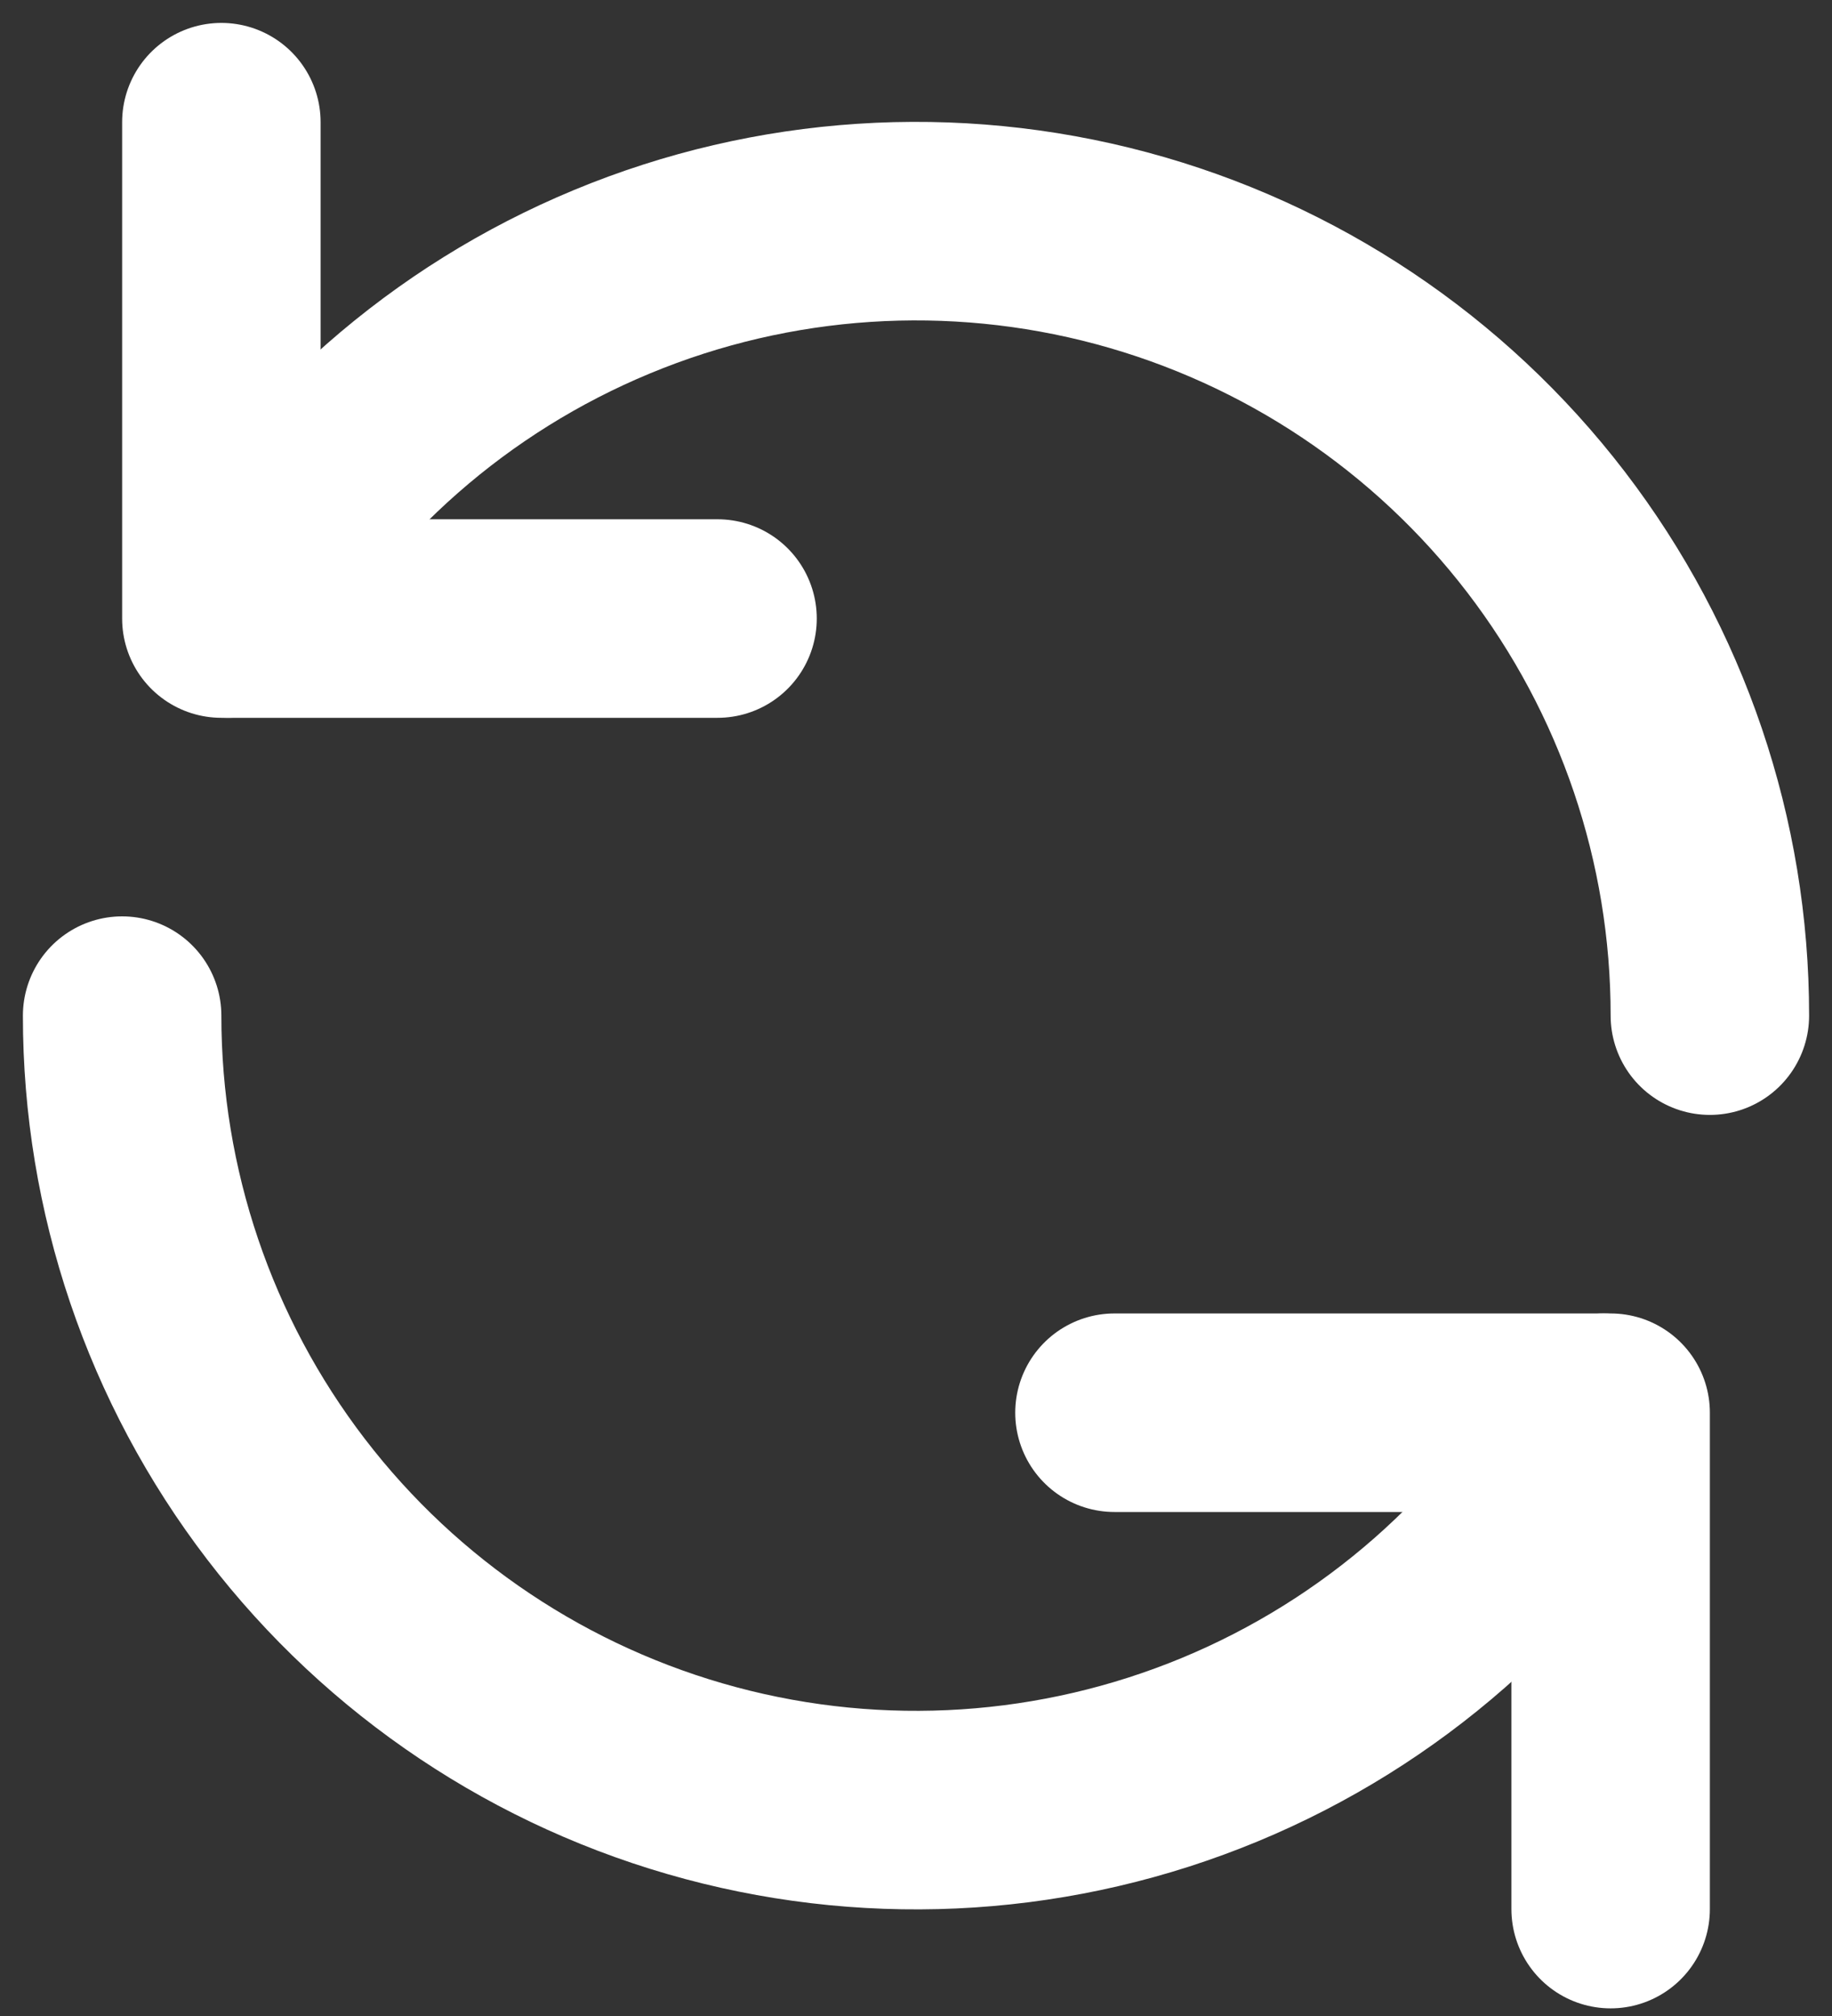 <svg width="30" height="33" viewBox="0 0 30 33" fill="none" xmlns="http://www.w3.org/2000/svg">
<rect x="0" y="0" width="30" height="33" fill="#333333" stroke="none"/>
<path d="M3.739 10.125C5.169 7.645 7.378 5.707 10.023 4.611C12.667 3.514 15.6 3.322 18.365 4.063C21.13 4.804 23.573 6.436 25.316 8.708C27.058 10.979 28.002 13.762 28 16.625" stroke="white" stroke-width="3.25" stroke-linecap="round" stroke-linejoin="round"/>
<path d="M26.261 23.125C24.831 25.605 22.622 27.543 19.978 28.639C17.333 29.735 14.401 29.928 11.636 29.187C8.871 28.446 6.427 26.814 4.685 24.542C2.943 22.271 1.999 19.488 2 16.625" stroke="white" stroke-width="3.25" stroke-linecap="round" stroke-linejoin="round"/>
<path d="M3.625 2V10.125H11.75" stroke="white" stroke-width="3.25" stroke-linecap="round" stroke-linejoin="round"/>
<path d="M26.375 31.25V23.125H18.25" stroke="white" stroke-width="3.25" stroke-linecap="round" stroke-linejoin="round"/>
</svg>
